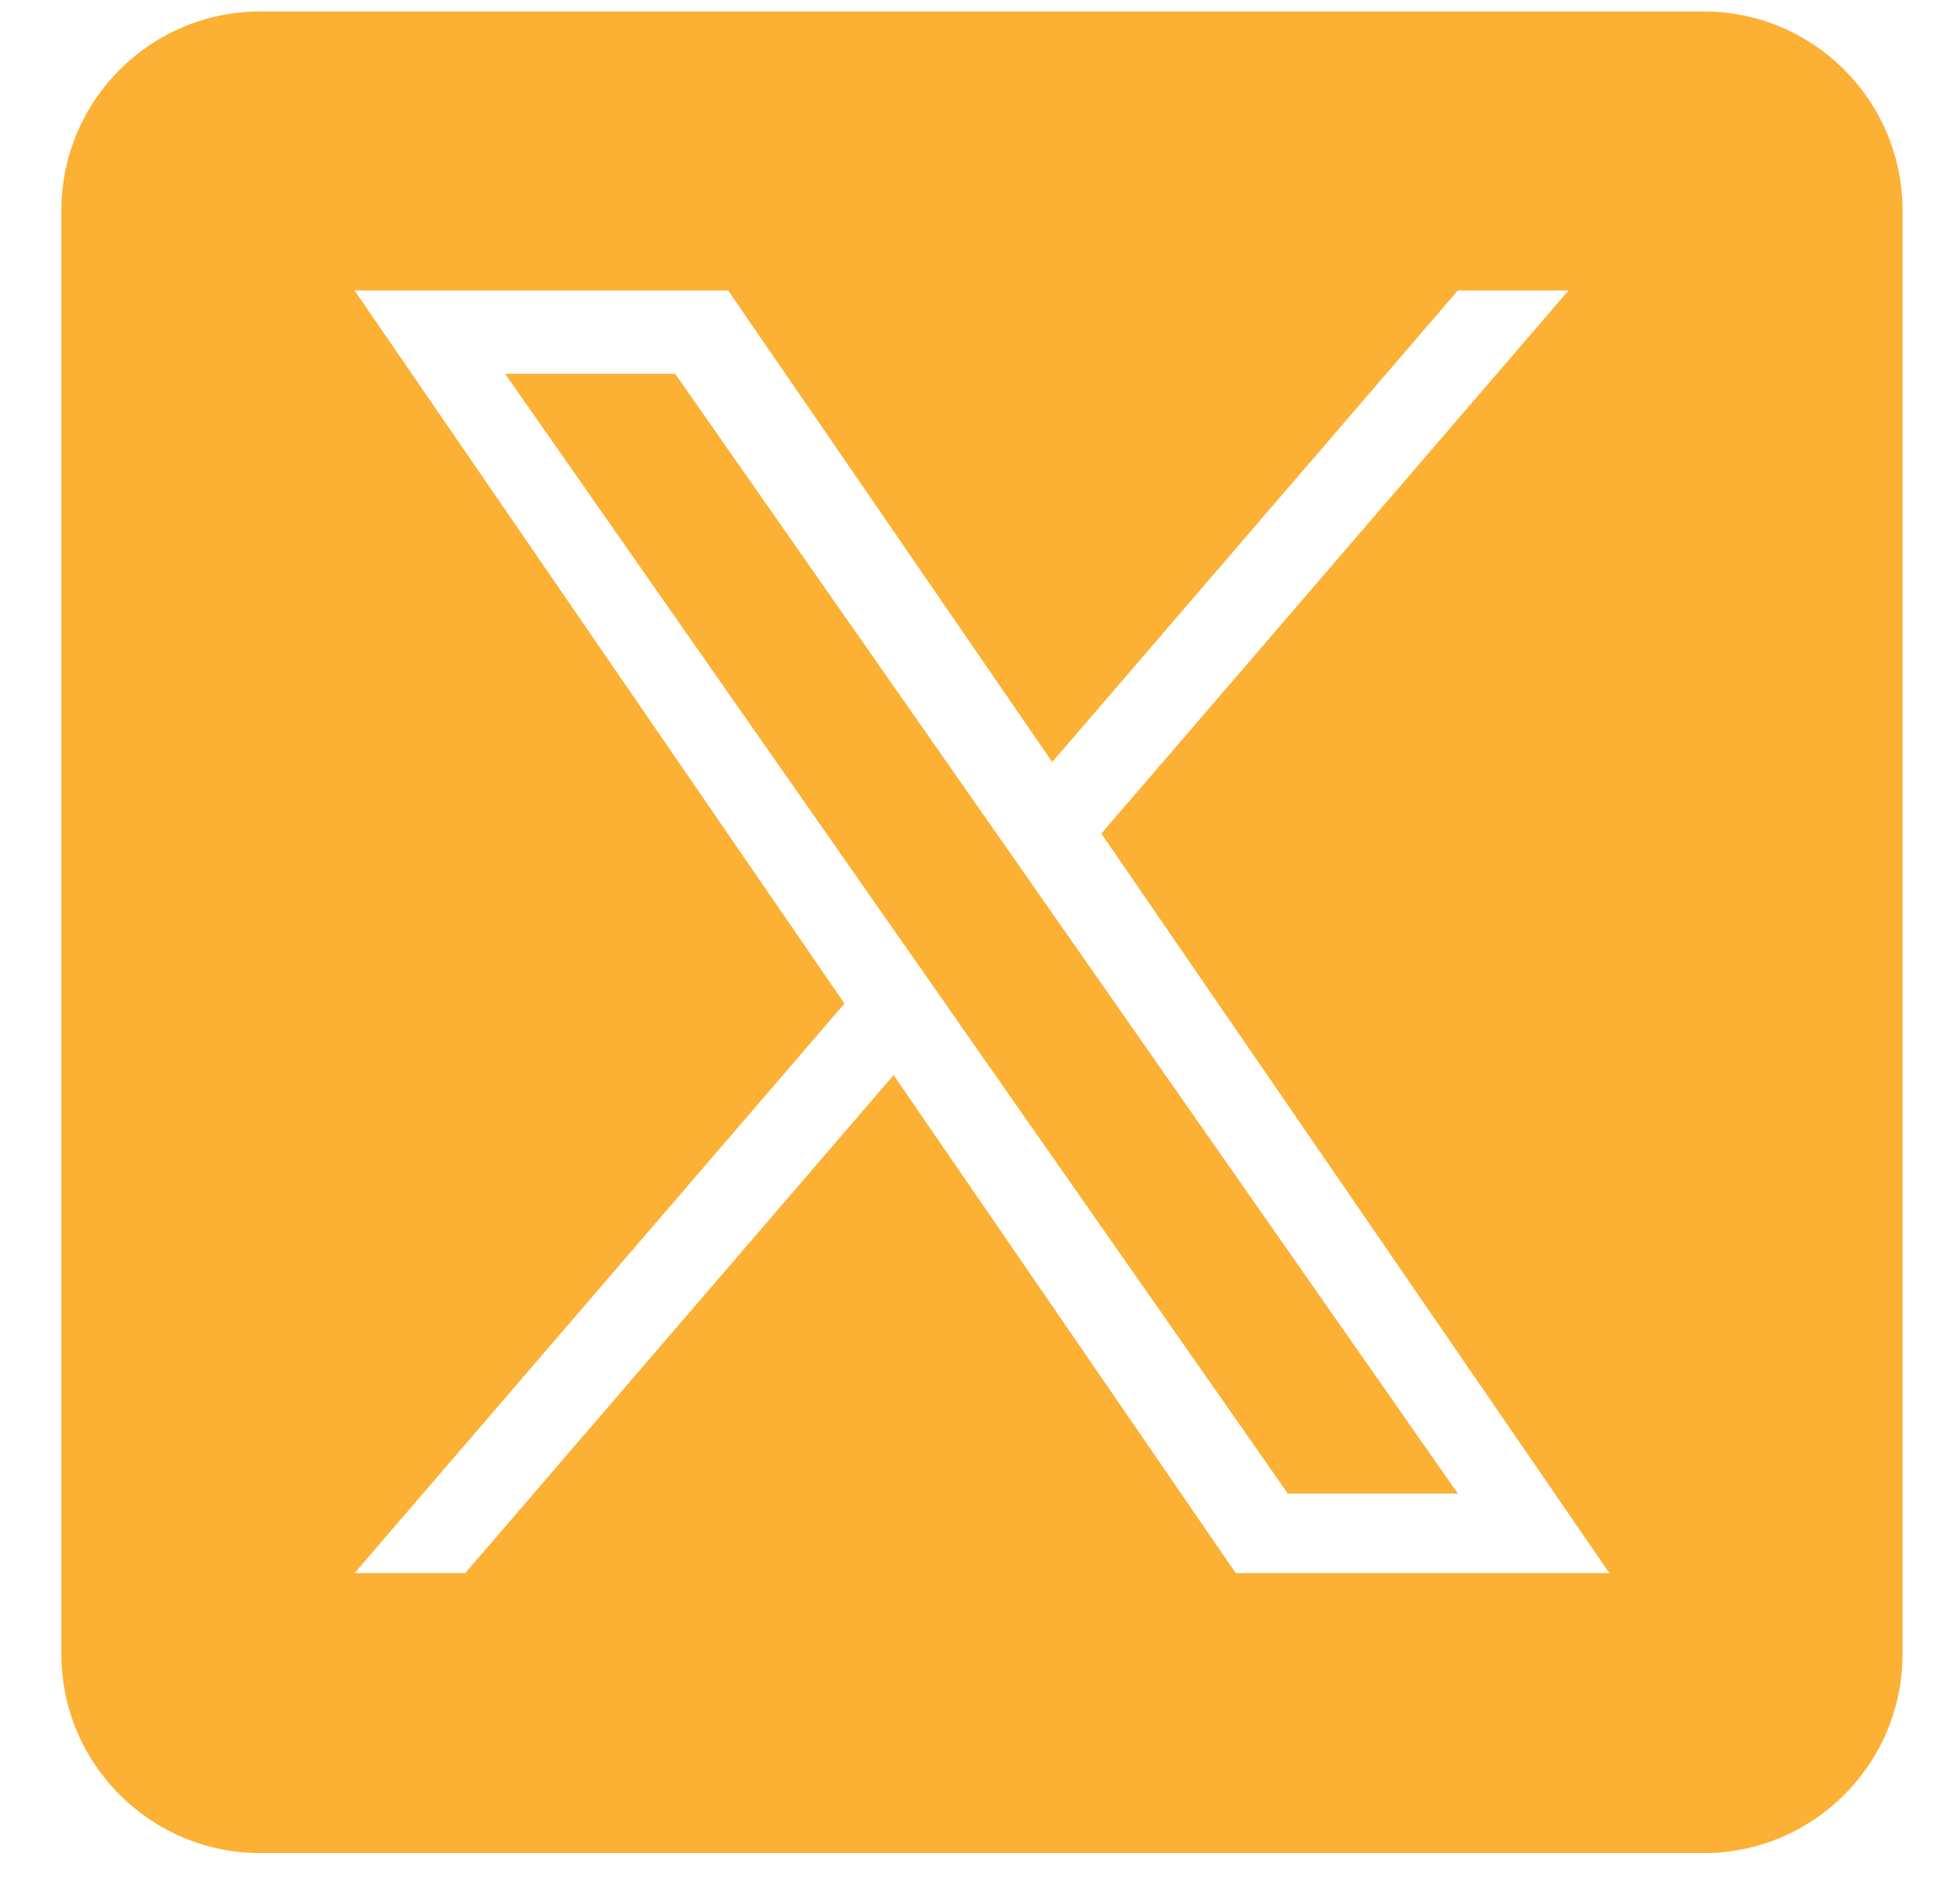 <svg width="25" height="24" viewBox="0 0 25 24" fill="none" xmlns="http://www.w3.org/2000/svg">
<g id="twitter (1)" clip-path="url(#clip0_618_5690)">
<path id="Vector" d="M13.311 11.488L18.595 19.047H16.427L12.114 12.879V12.878L11.481 11.973L6.443 4.767H8.612L12.678 10.582L13.311 11.488Z" fill="#FCB034"/>
<path id="Vector_2" d="M21.73 0.146H3.321C1.919 0.146 0.783 1.283 0.783 2.684V21.093C0.783 22.494 1.919 23.631 3.321 23.631H21.73C23.131 23.631 24.267 22.494 24.267 21.093V2.684C24.267 1.283 23.131 0.146 21.73 0.146ZM15.762 20.061L11.398 13.71L5.934 20.061H4.522L10.771 12.798L4.522 3.704H9.288L13.421 9.718L18.595 3.704H20.007L14.048 10.63H14.048L20.528 20.061H15.762Z" fill="#FCB034"/>
</g>
<defs>
<clipPath id="clip0_618_5690">
<rect width="23.484" height="23.484" fill="white" transform="translate(0.783 0.146)"/>
</clipPath>
</defs>
</svg>
